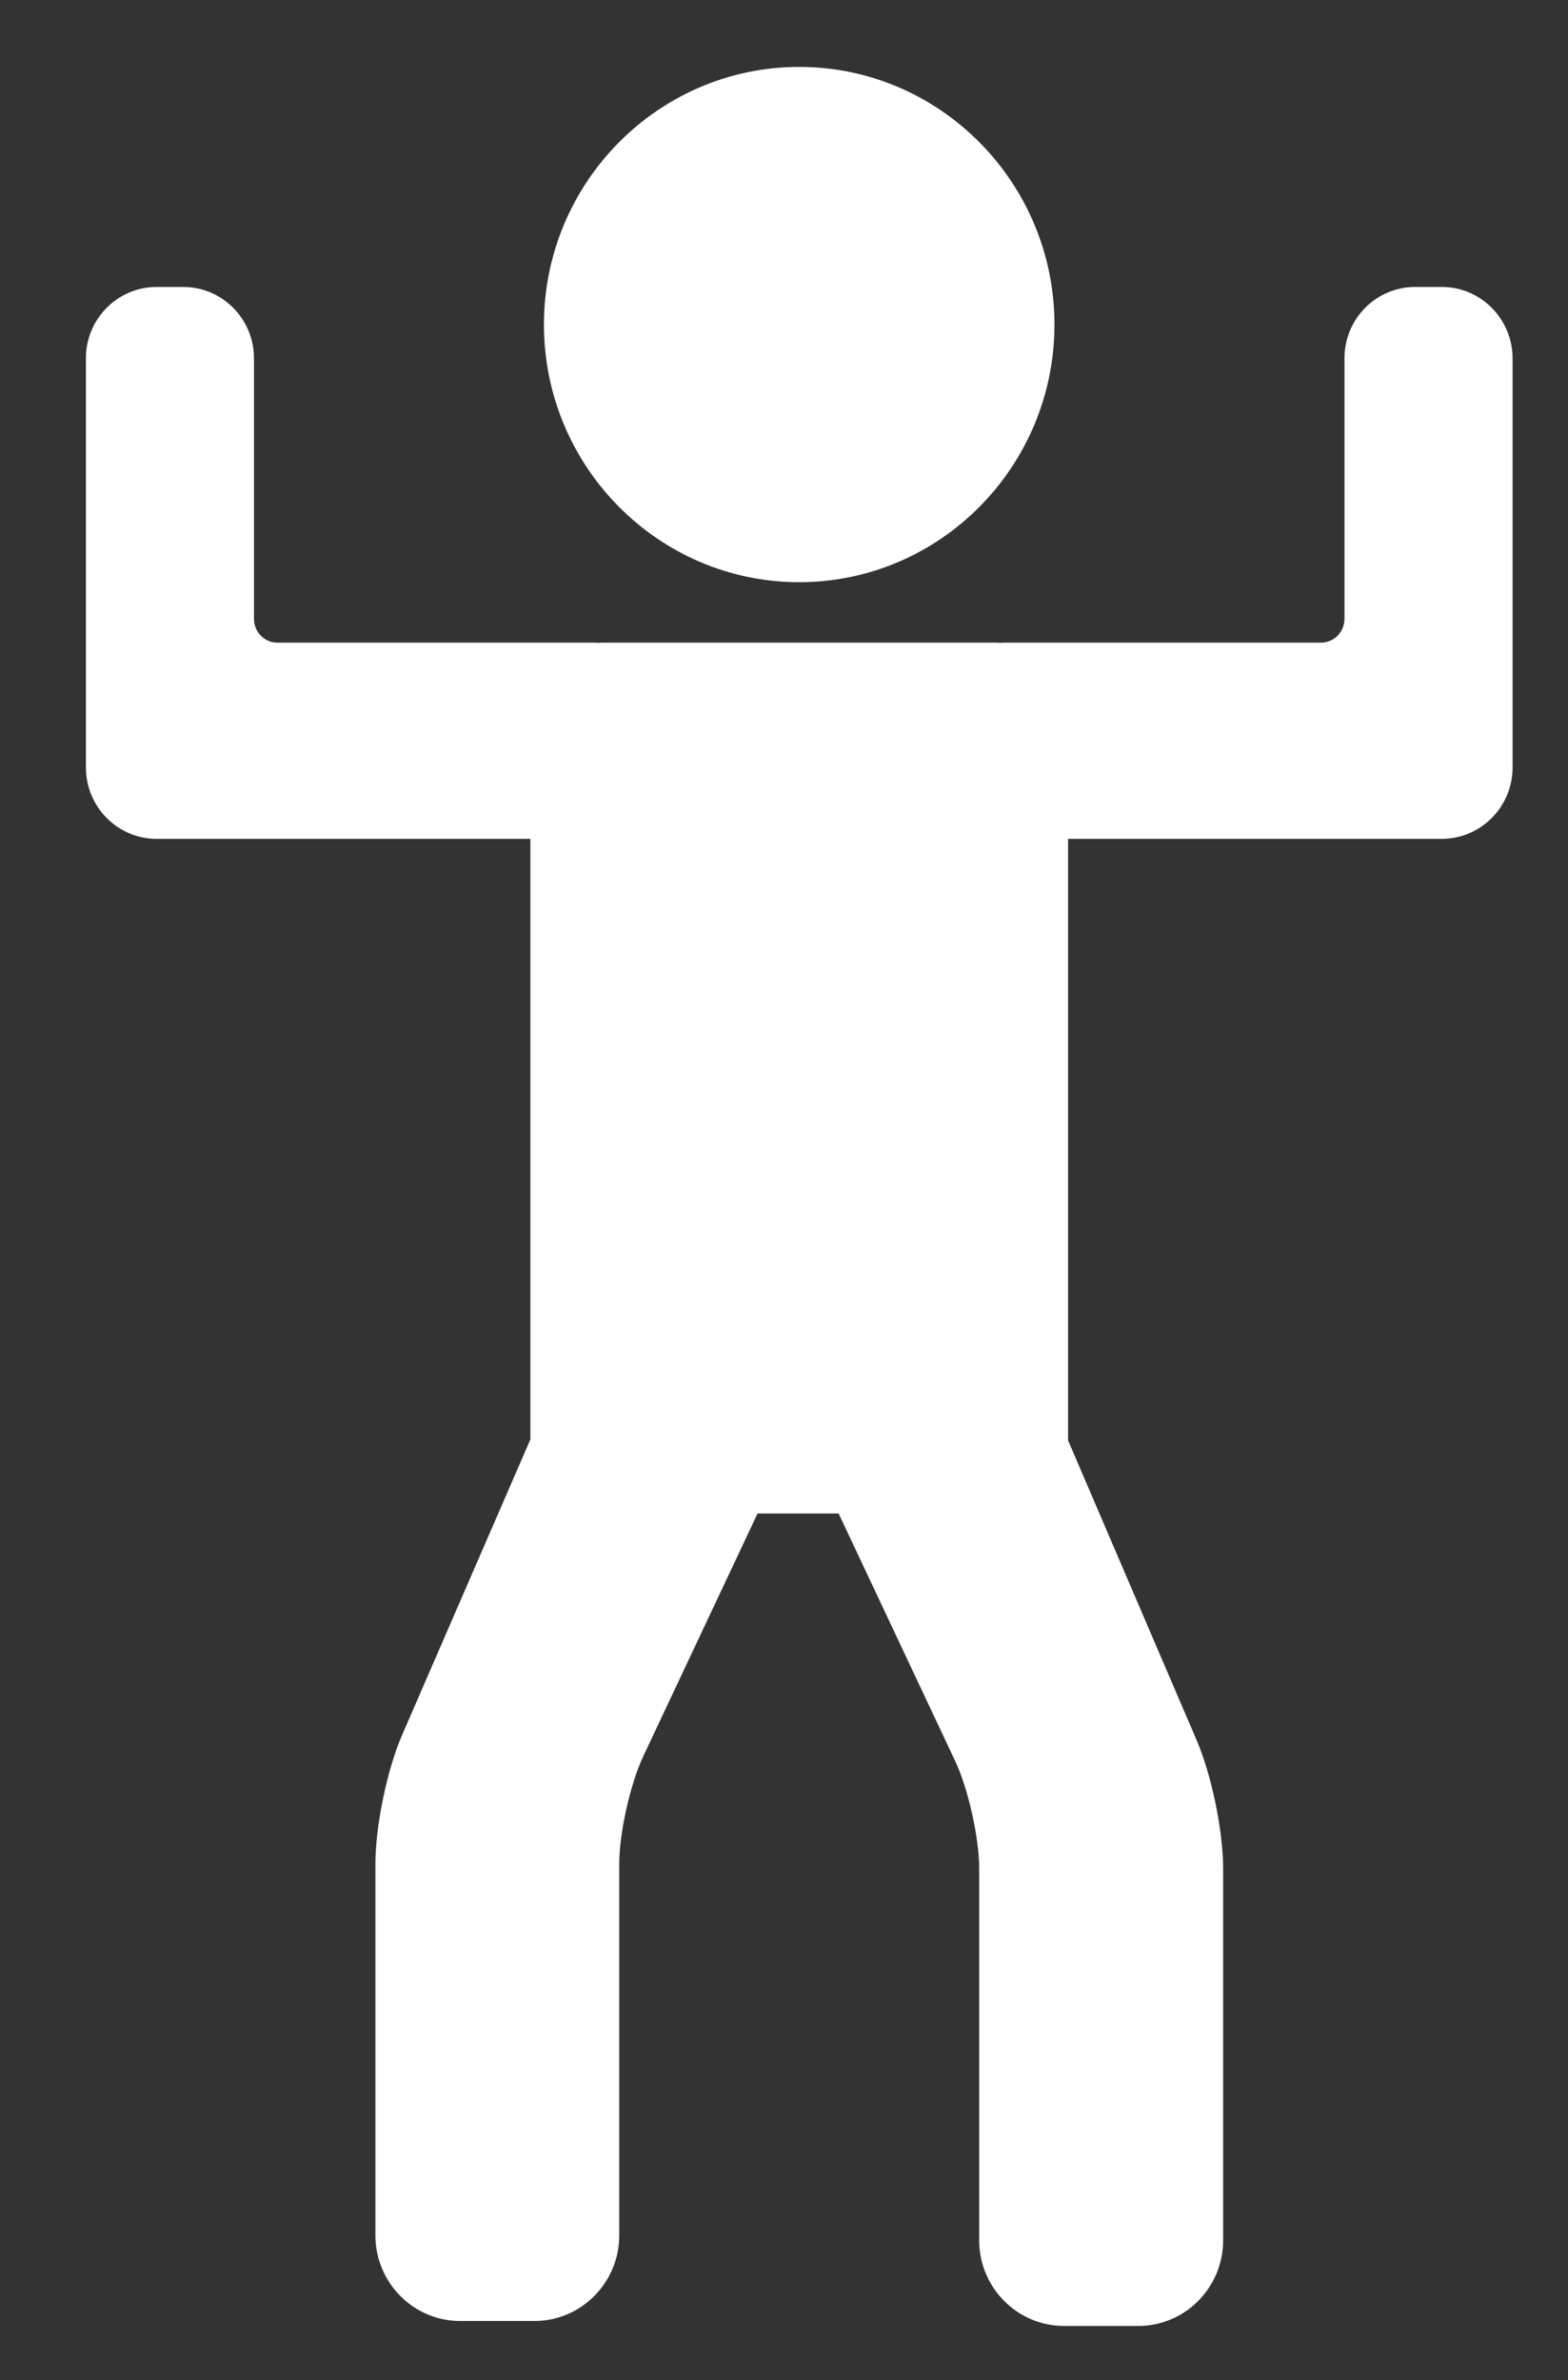 ﻿<svg version="1.1" xmlns="http://www.w3.org/2000/svg" xmlns:xlink="http://www.w3.org/1999/xlink" width="29" height="44"><rect width="100%" height="100%" fill="#333333" stroke="none"/><defs/><g><path fill="rgb(255,255,255)" stroke="none" paint-order="stroke fill markers" fill-rule="evenodd" d=" M 14.781 10.763 C 17.385 10.763 19.502 8.627 19.502 6 C 19.502 3.375 17.385 1.237 14.781 1.237 C 12.179 1.237 10.06 3.375 10.06 6 C 10.06 8.627 12.179 10.763 14.781 10.763 C 14.781 10.763 14.781 10.763 14.781 10.763 Z M 14.781 10.763 C 14.781 10.763 14.781 10.763 14.781 10.763 M 26.666 5.305 C 26.666 5.305 26.173 5.305 26.173 5.305 C 25.451 5.305 24.866 5.895 24.866 6.622 C 24.866 6.622 24.866 11.441 24.866 11.441 C 24.866 11.683 24.671 11.881 24.43 11.881 C 24.43 11.881 18.546 11.881 18.546 11.881 C 18.529 11.881 18.514 11.885 18.497 11.885 C 18.48 11.885 18.465 11.881 18.446 11.881 C 18.446 11.881 11.115 11.881 11.115 11.881 C 11.098 11.881 11.081 11.885 11.064 11.885 C 11.047 11.885 11.032 11.881 11.015 11.881 C 11.015 11.881 5.133 11.881 5.133 11.881 C 4.892 11.881 4.697 11.683 4.697 11.441 C 4.697 11.441 4.697 6.622 4.697 6.622 C 4.697 5.895 4.11 5.305 3.389 5.305 C 3.389 5.305 2.895 5.305 2.895 5.305 C 2.176 5.305 1.589 5.895 1.589 6.622 C 1.589 6.622 1.589 14.188 1.589 14.188 C 1.589 14.916 2.176 15.508 2.895 15.508 C 2.895 15.508 9.809 15.508 9.809 15.508 C 9.809 15.508 9.809 26.611 9.809 26.611 C 9.809 26.611 7.432 32.086 7.432 32.086 C 7.158 32.721 6.943 33.76 6.943 34.454 C 6.943 34.454 6.943 41.326 6.943 41.326 C 6.943 42.197 7.645 42.908 8.511 42.908 C 8.511 42.908 9.885 42.908 9.885 42.908 C 10.749 42.908 11.453 42.197 11.453 41.326 C 11.453 41.326 11.453 34.454 11.453 34.454 C 11.453 33.887 11.657 32.977 11.898 32.466 C 11.898 32.466 14.011 27.98 14.011 27.98 C 14.011 27.98 15.51 27.98 15.51 27.98 C 15.51 27.98 17.667 32.559 17.667 32.559 C 17.908 33.069 18.11 33.979 18.11 34.544 C 18.11 34.544 18.11 41.417 18.11 41.417 C 18.11 42.29 18.814 43 19.68 43 C 19.68 43 21.052 43 21.052 43 C 21.918 43 22.622 42.29 22.622 41.417 C 22.622 41.417 22.622 34.544 22.622 34.544 C 22.622 33.853 22.408 32.814 22.135 32.179 C 22.135 32.179 19.754 26.628 19.754 26.628 C 19.754 26.628 19.754 15.508 19.754 15.508 C 19.754 15.508 26.666 15.508 26.666 15.508 C 27.387 15.508 27.975 14.916 27.975 14.188 C 27.975 14.188 27.975 6.622 27.975 6.622 C 27.972 5.895 27.387 5.305 26.666 5.305 C 26.666 5.305 26.666 5.305 26.666 5.305 Z M 26.666 5.305 C 26.666 5.305 26.666 5.305 26.666 5.305"/></g></svg>